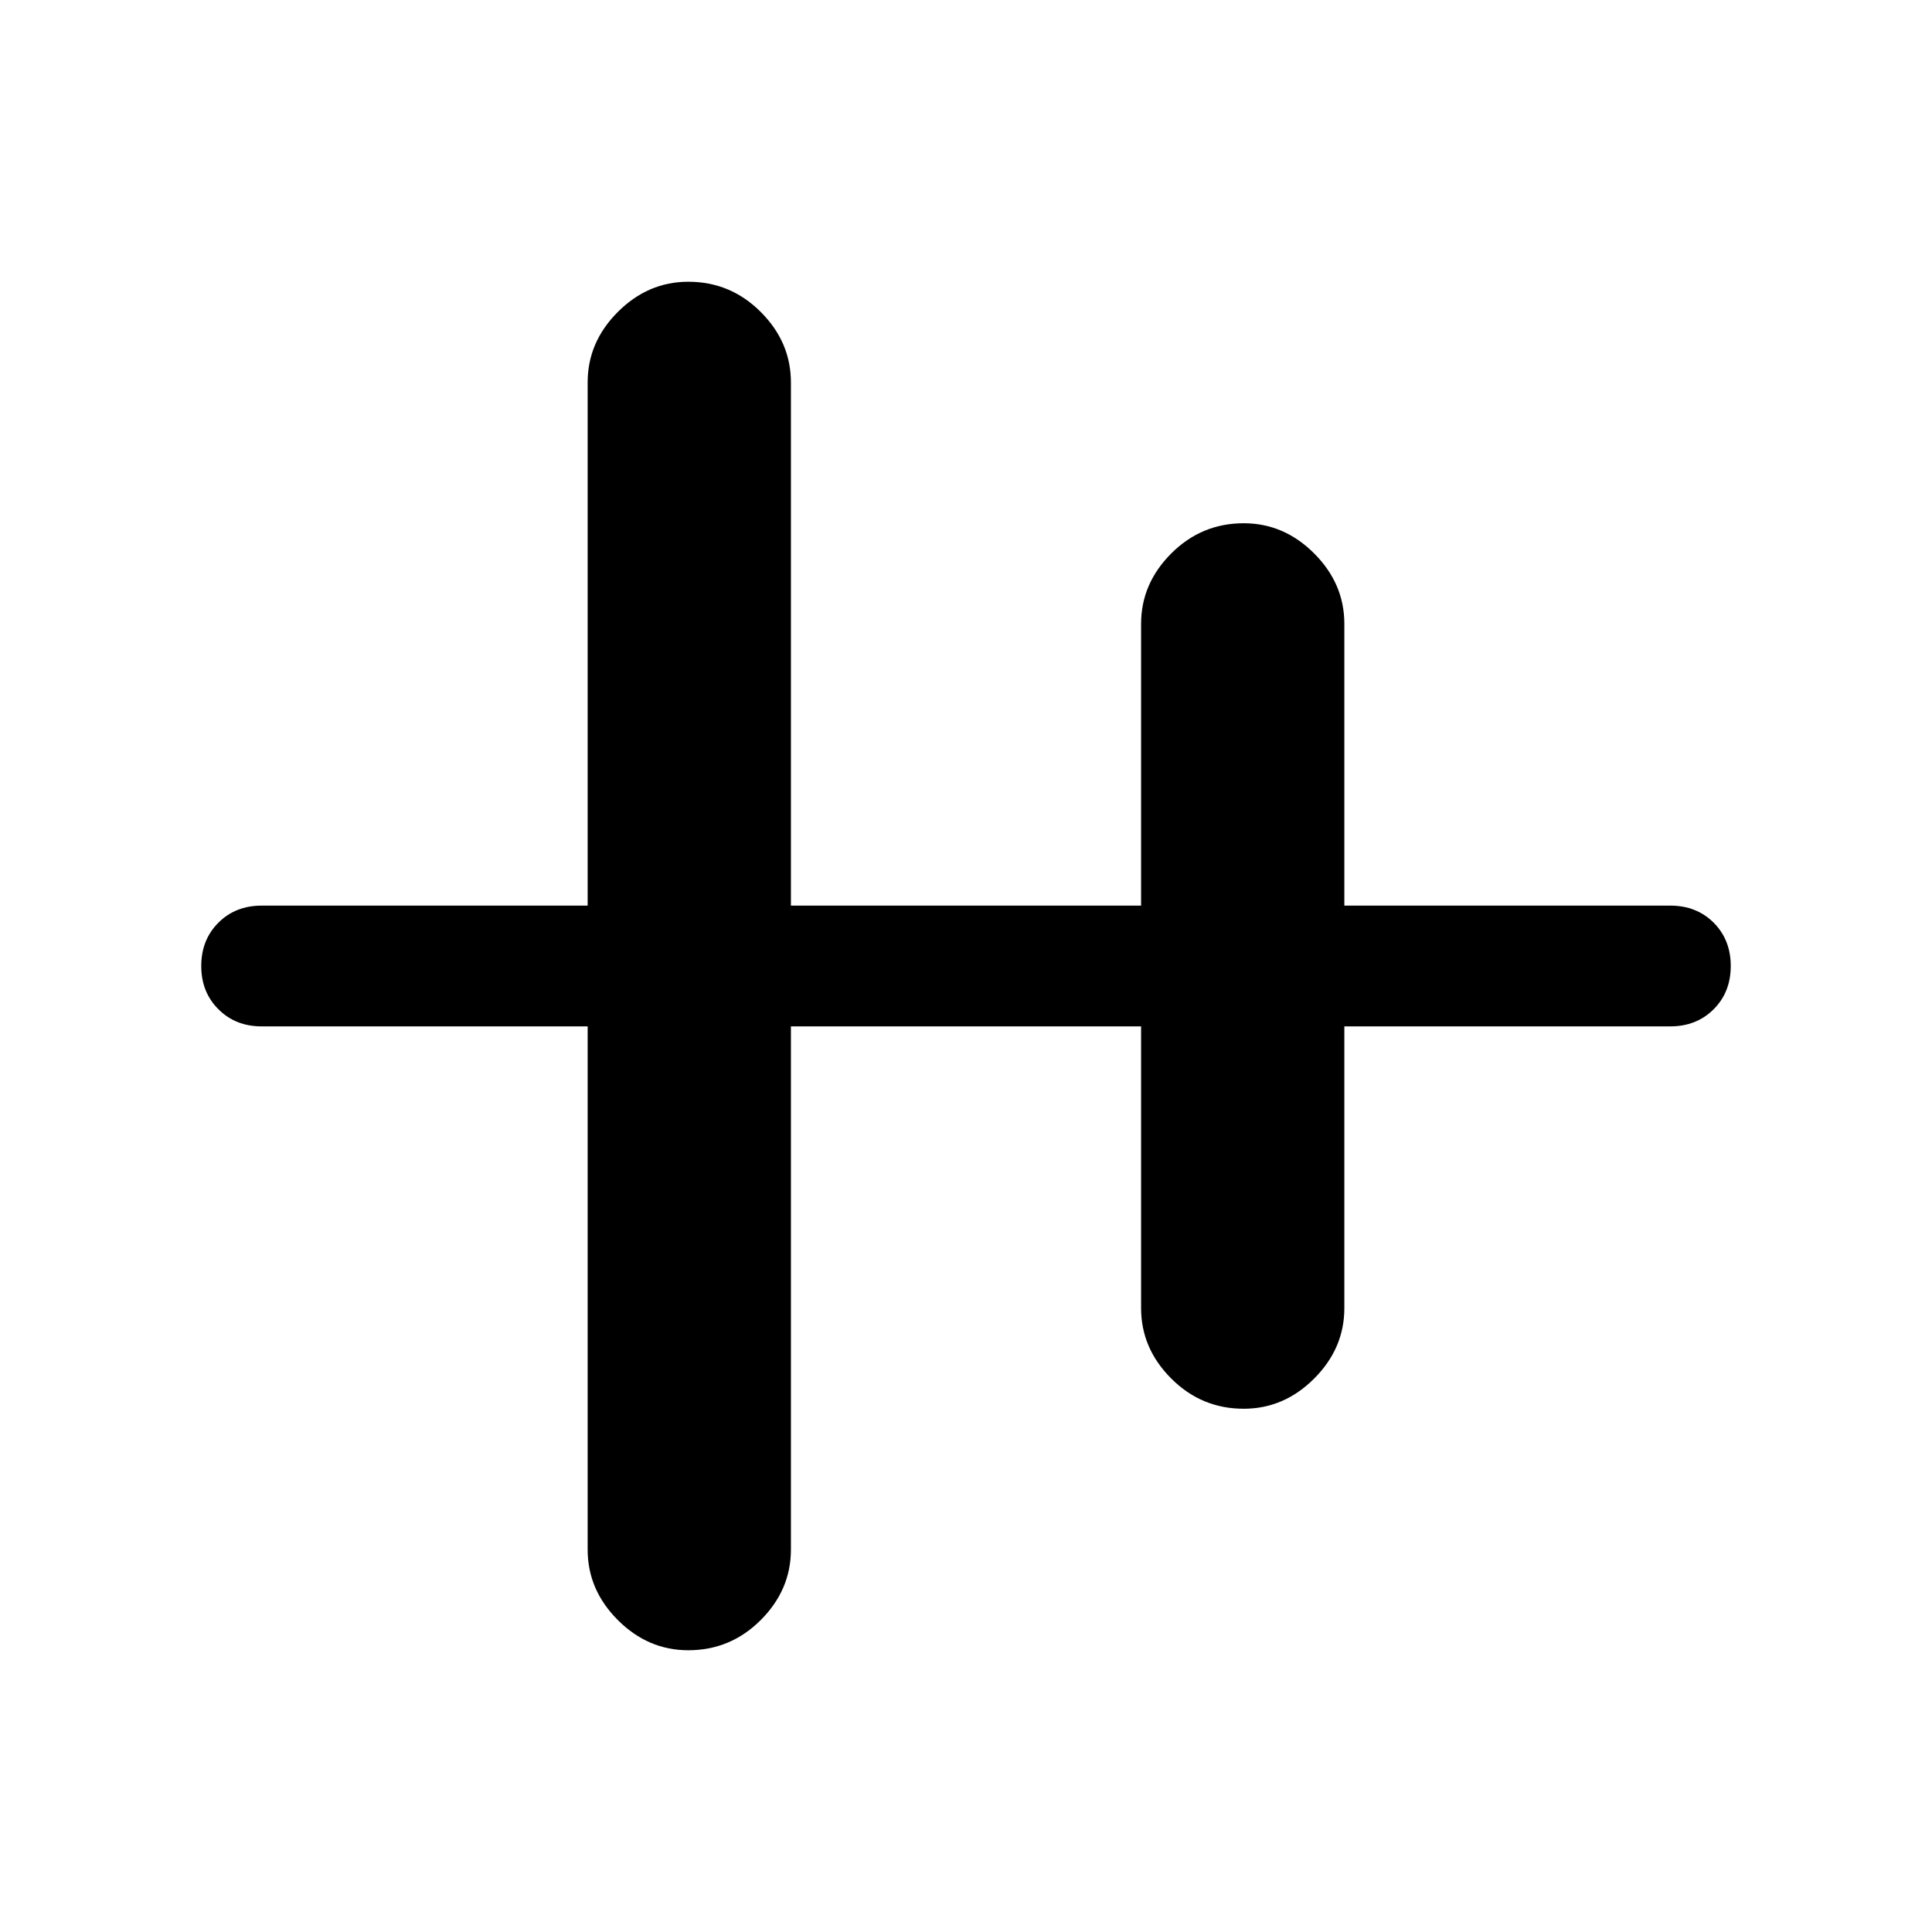 <svg xmlns="http://www.w3.org/2000/svg" height="24" width="24"><path d="M8.55 20.5q-.5 0-.875-.375T7.3 19.25v-6.5H3.25q-.325 0-.537-.213Q2.5 12.325 2.5 12q0-.325.213-.538.212-.212.537-.212H7.3v-6.5q0-.5.375-.875T8.55 3.5q.525 0 .9.375t.375.875v6.5h4.35v-3.5q0-.5.375-.875t.9-.375q.5 0 .875.375t.375.875v3.5h4.05q.325 0 .538.212.212.213.212.538 0 .325-.212.537-.213.213-.538.213H16.7v3.5q0 .5-.375.875t-.875.375q-.525 0-.9-.375t-.375-.875v-3.5h-4.35v6.5q0 .5-.375.875t-.9.375Z"/></svg>